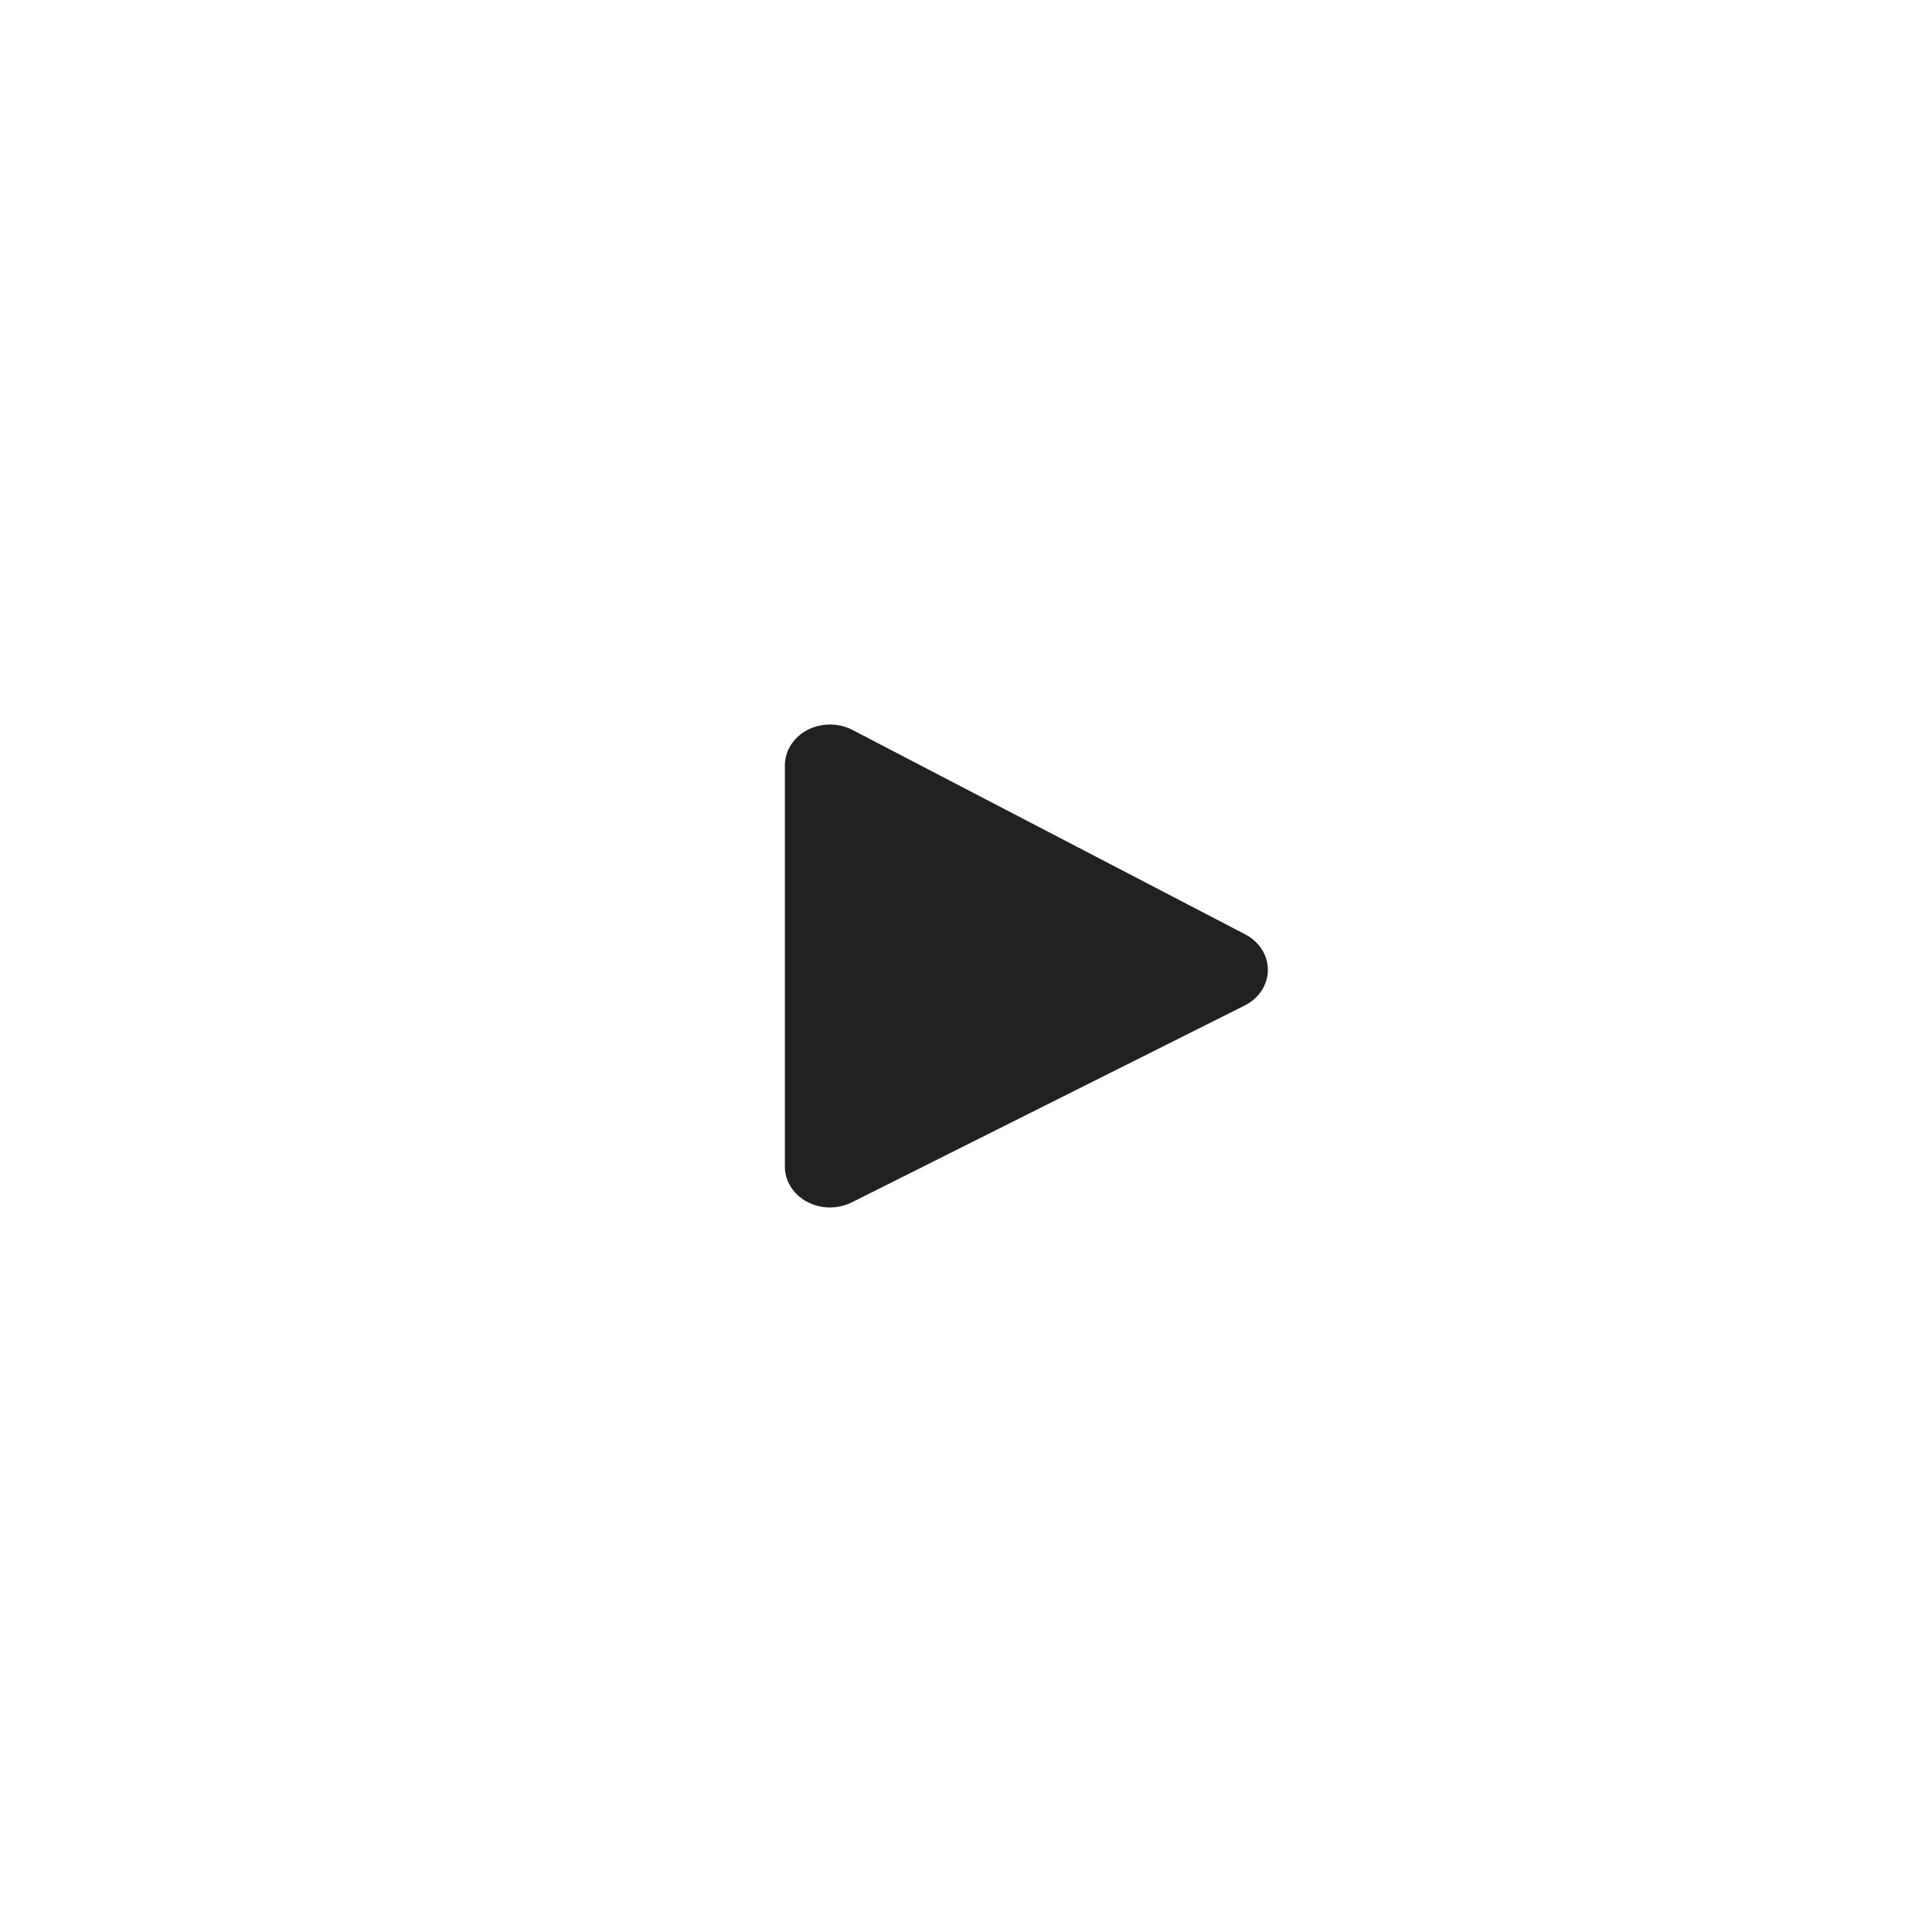 <svg xmlns="http://www.w3.org/2000/svg" width="32" height="32" viewBox="0 0 32 32">
  <g fill="none" fill-rule="evenodd" transform="translate(-225 -51)">
    <path fill="#212121" fill-rule="nonzero" d="M14.108,19.915 C13.747,20.096 13.293,19.978 13.093,19.651 C13.032,19.551 13,19.438 13,19.323 L13,12.676 C13,12.303 13.334,12 13.747,12 C13.877,12 14.005,12.031 14.119,12.09 L20.625,15.476 C20.983,15.662 21.106,16.076 20.901,16.4 C20.833,16.507 20.734,16.595 20.615,16.655 L14.108,19.915 Z" transform="translate(225 51)"/>
  </g>
</svg>
